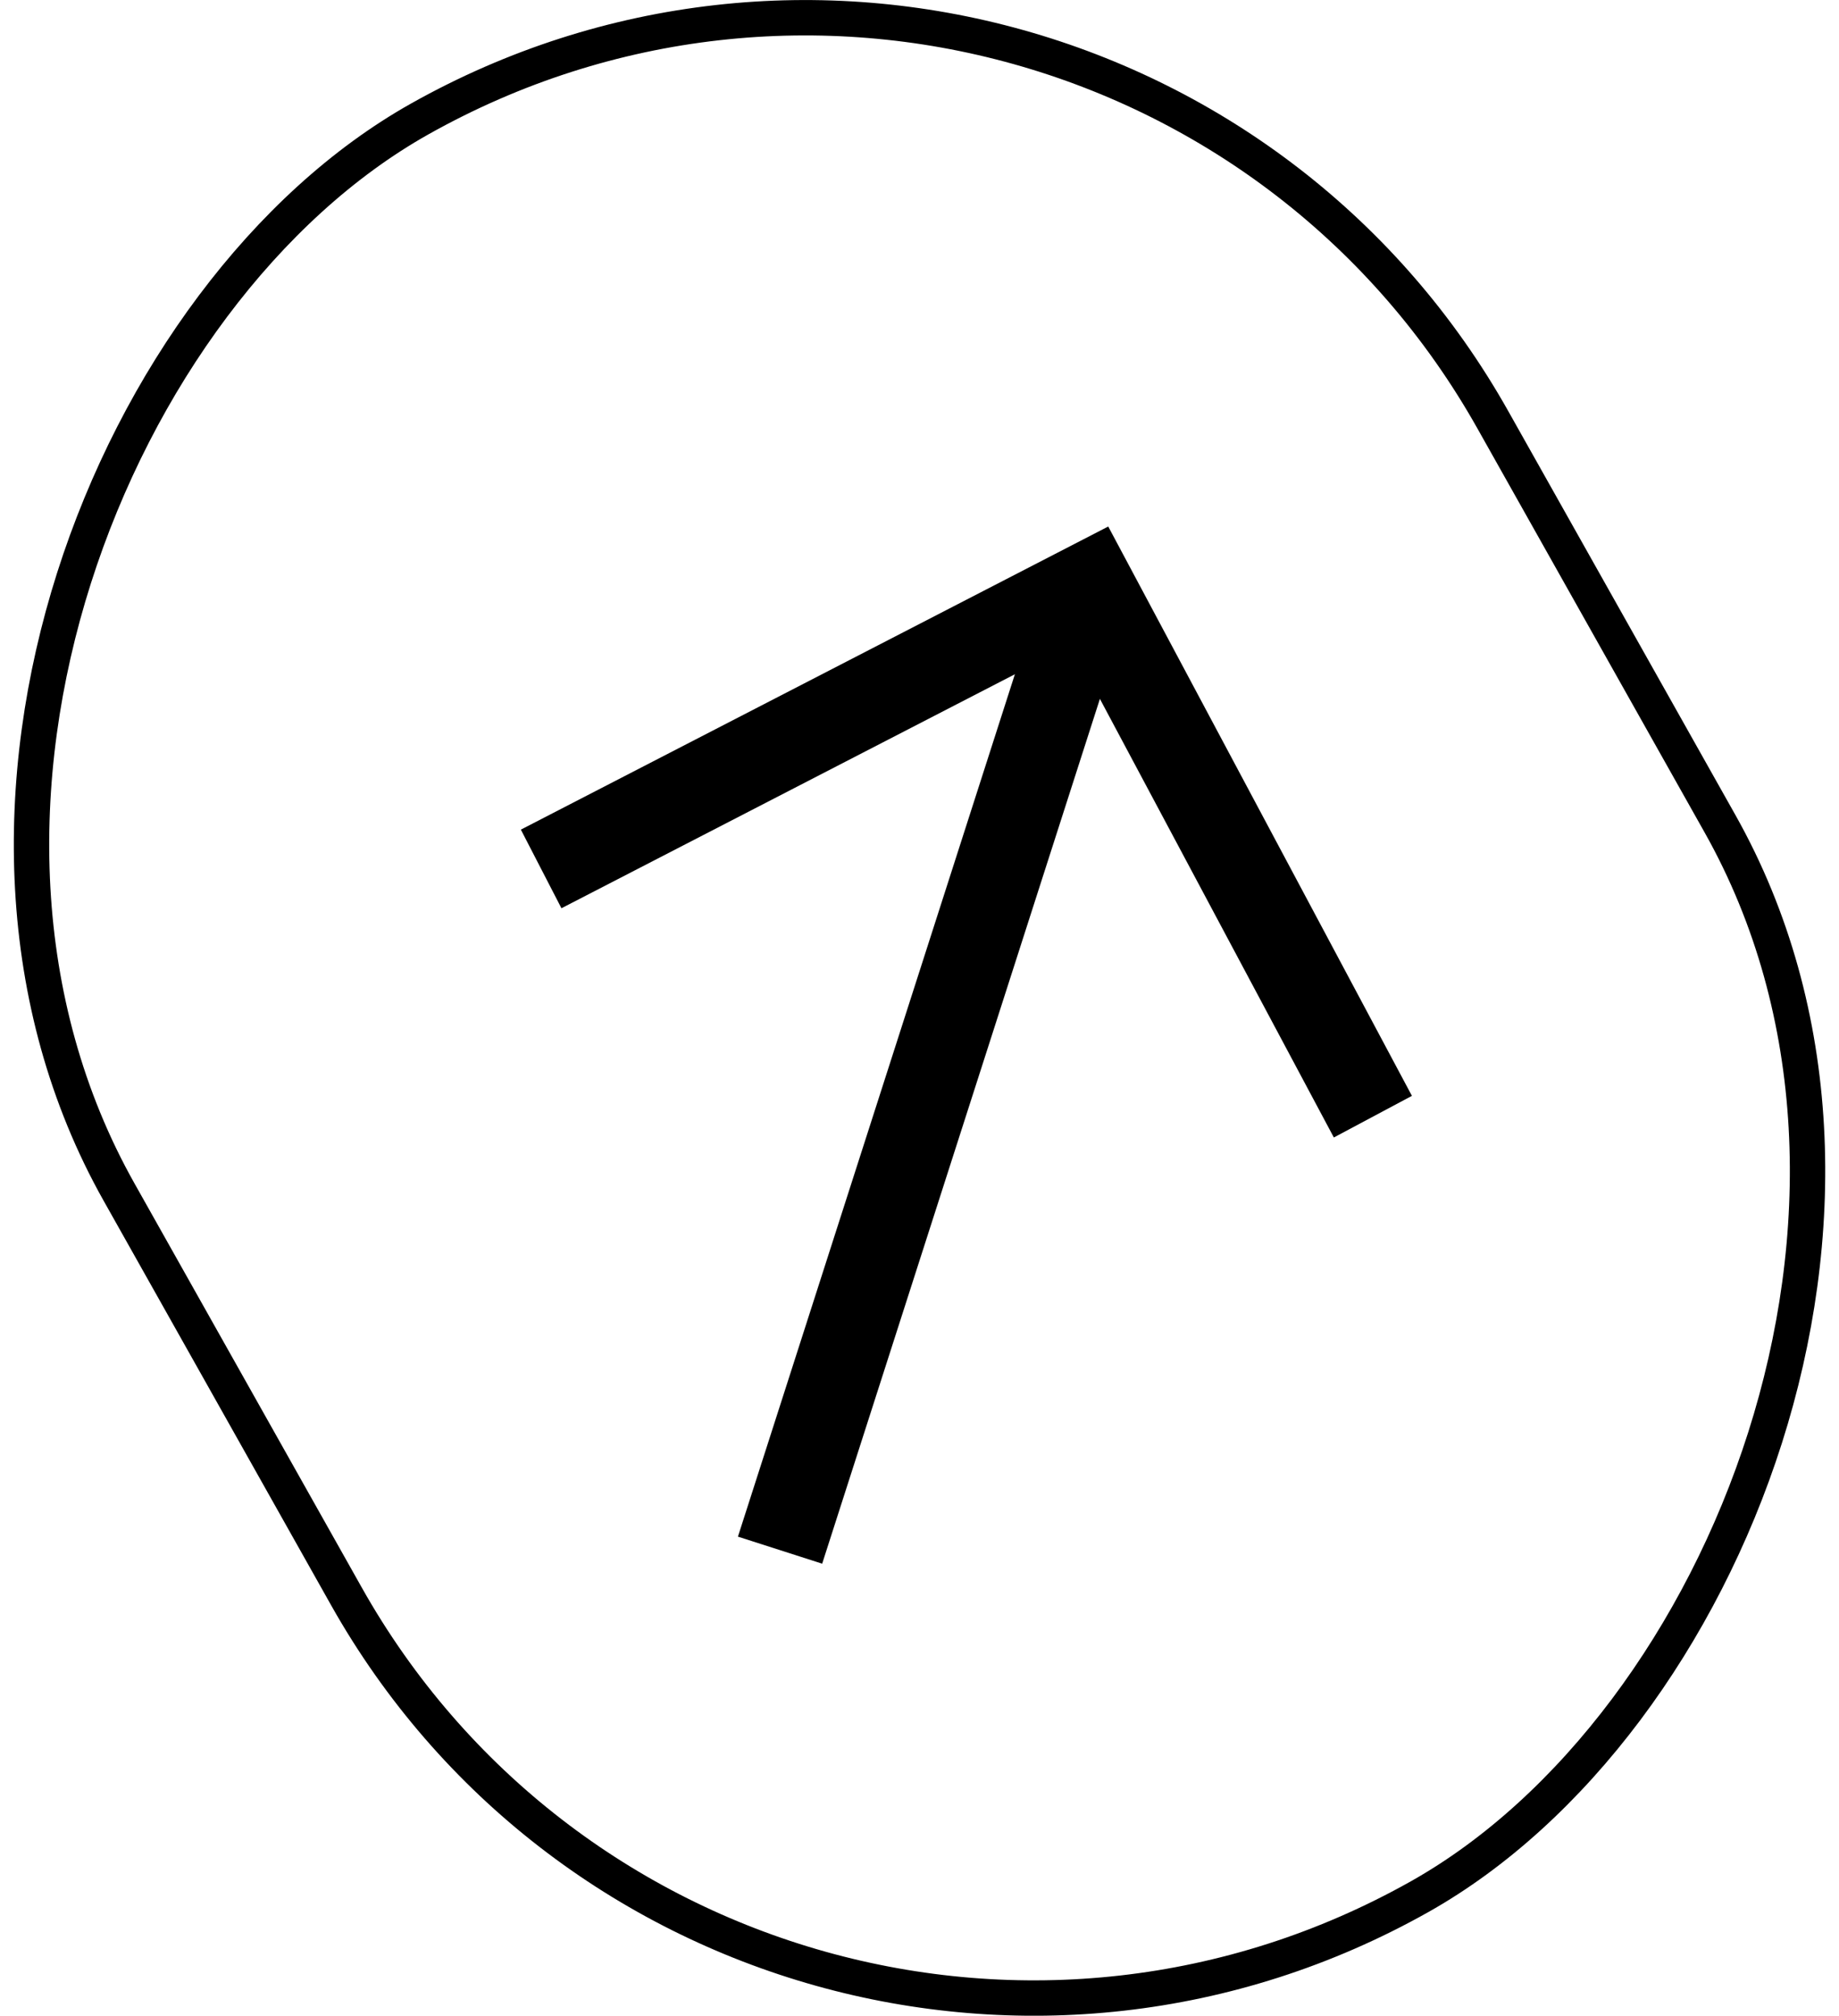 <svg xmlns="http://www.w3.org/2000/svg" viewBox="0 0 103.92 113.92"><defs><style>.cls-1,.cls-2{fill:none;stroke:#000;stroke-miterlimit:10;}.cls-1{stroke-width:2px;}.cls-2{stroke-width:5px;}</style></defs><g id="레이어_2" data-name="레이어 2"><g id="수정"><rect class="cls-1" x="-5.67" y="12.43" width="115.27" height="89.06" rx="44.53" transform="translate(76.14 -16.25) rotate(60.65)"/><polyline class="cls-2" points="30.58 49.11 61.58 33.11 77.58 63.11"/><line class="cls-2" x1="61.58" y1="33.11" x2="44.08" y2="87.61"/></g></g></svg>
